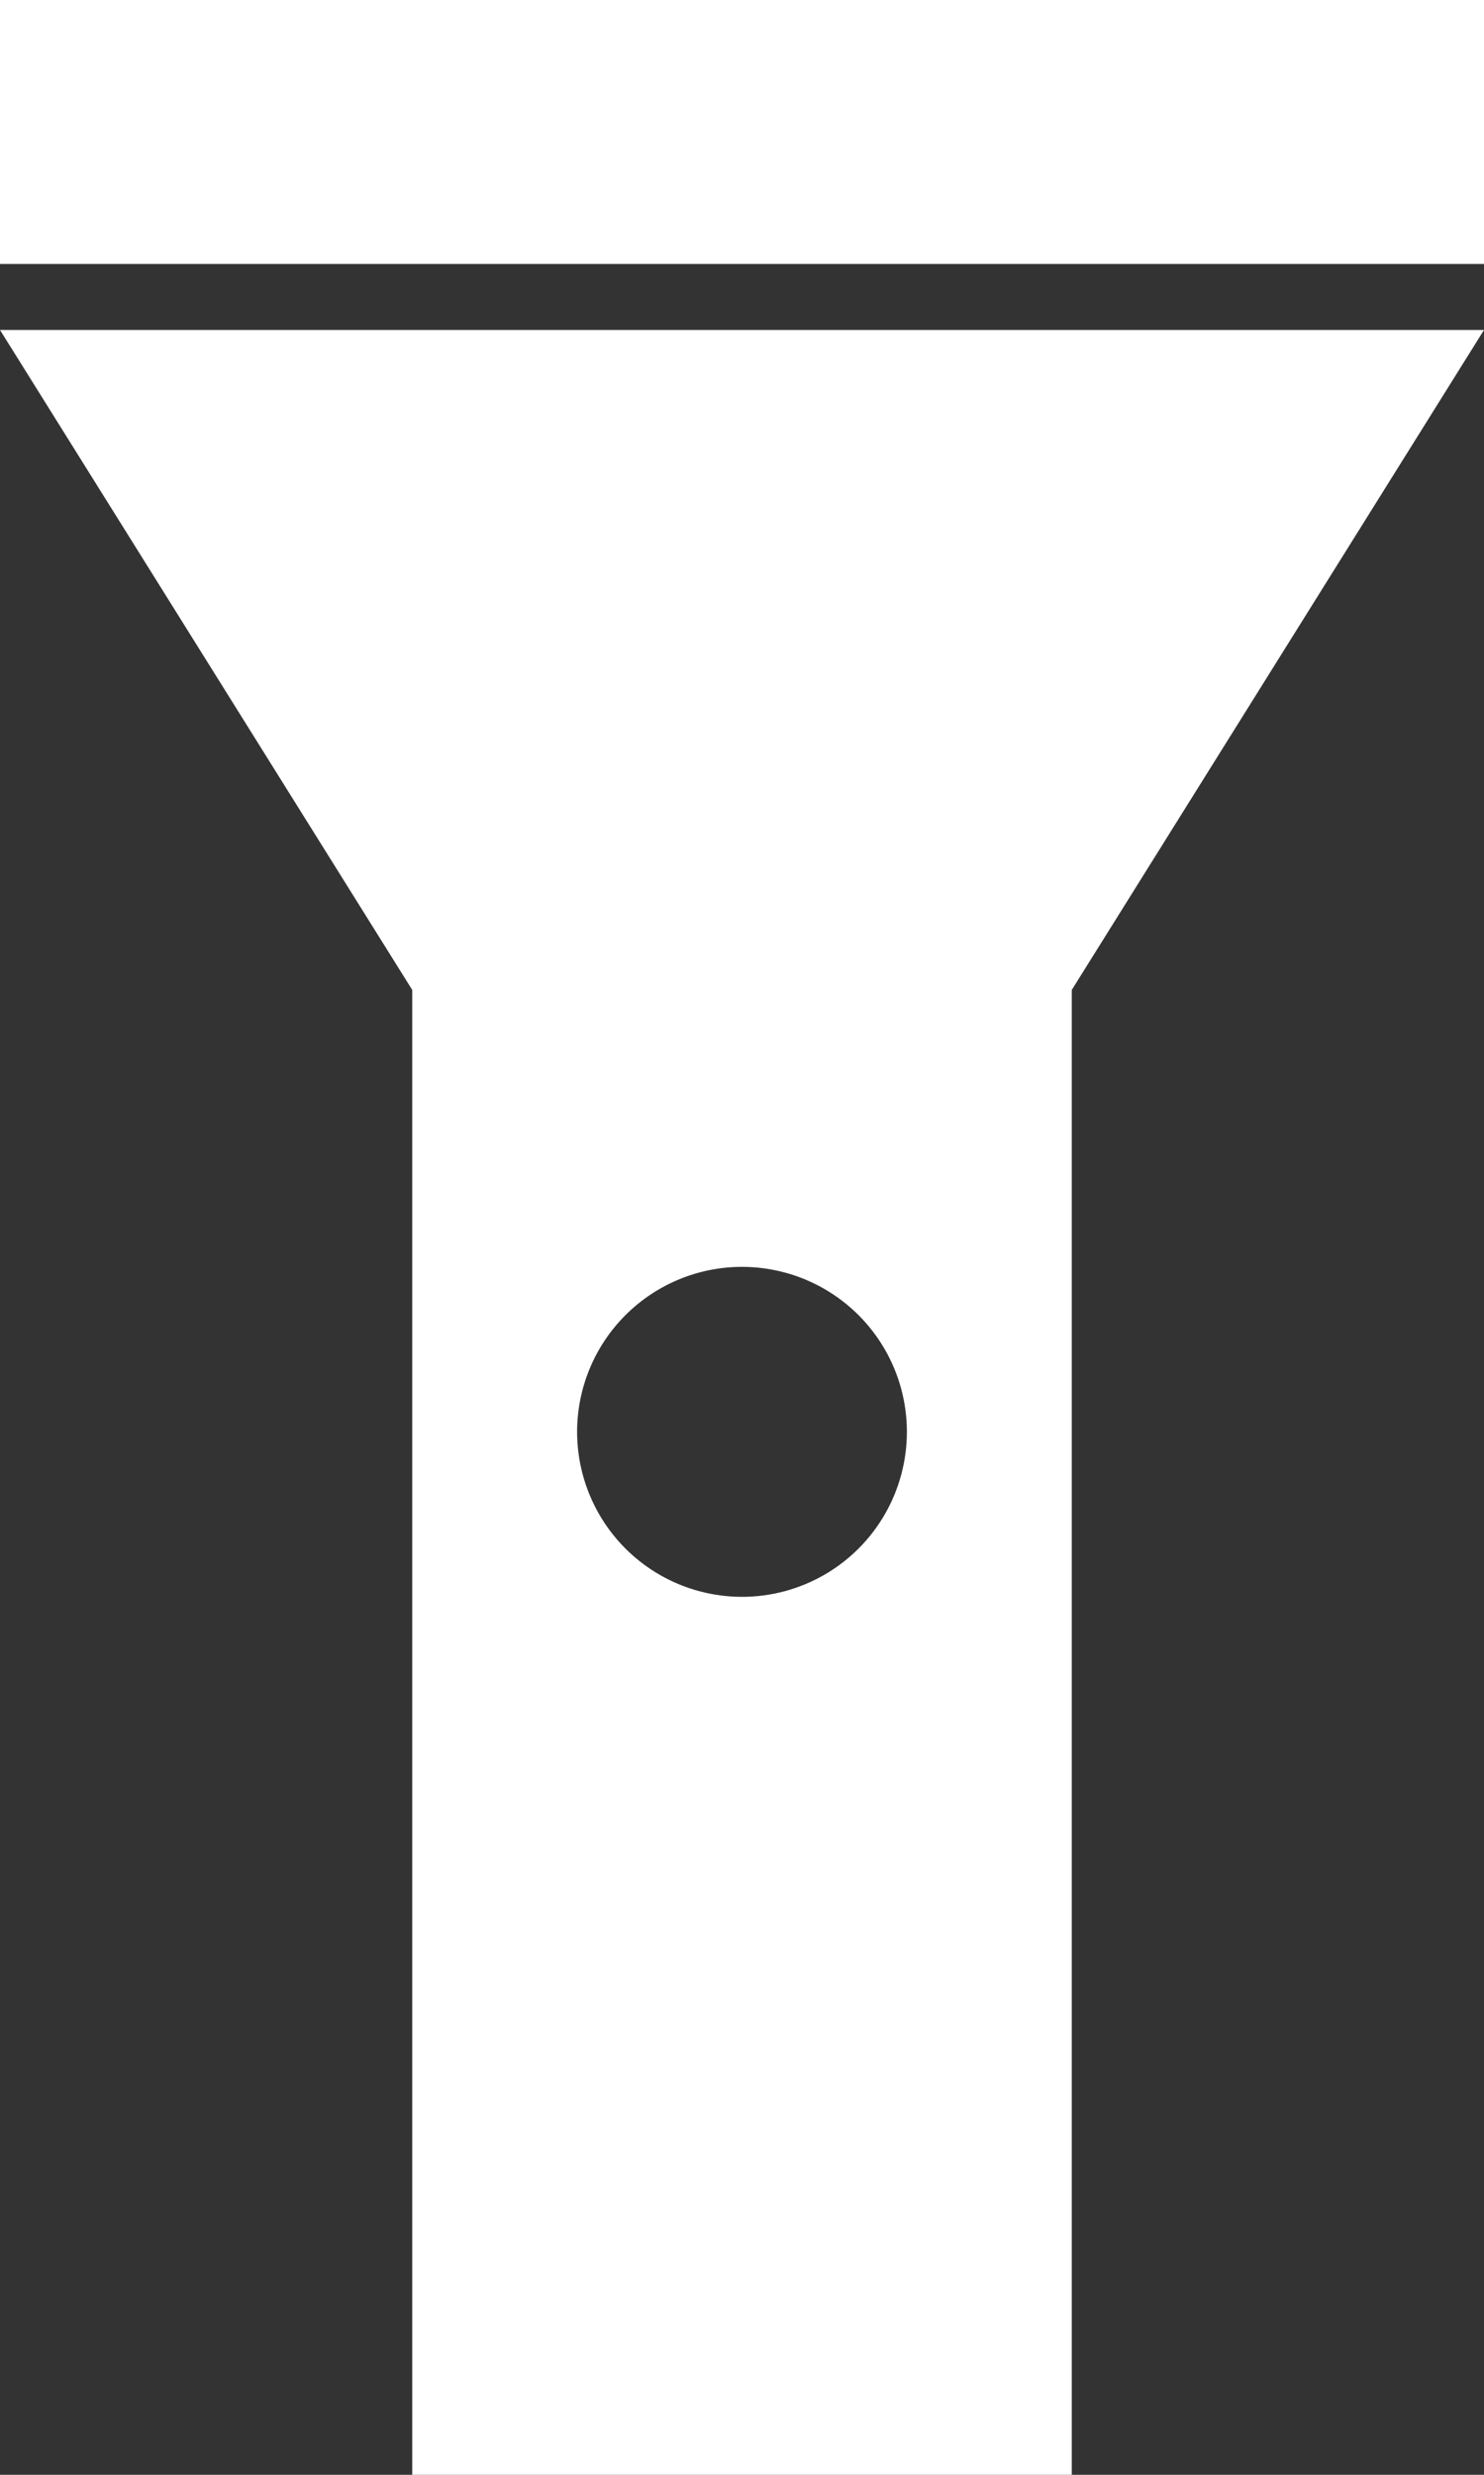 <?xml version="1.0" encoding="UTF-8" standalone="no"?>
<svg
   width="45mm"
   height="75mm"
   viewBox="0 0 45 75"
   version="1.1"
   id="svg5"
   xml:space="preserve"
   xmlns="http://www.w3.org/2000/svg"
   xmlns:svg="http://www.w3.org/2000/svg"><rect x="0" y="0" width="45" height="75" fill="#333333" stroke="none"/><defs
     id="defs9"><clipPath
       clipPathUnits="userSpaceOnUse"
       id="clipPath2040"><circle
         style="display:none;fill:#000000;fill-opacity:1;stroke-width:5;paint-order:markers fill stroke"
         id="circle2042"
         cx="65.237"
         cy="200"
         r="5"
         d="m 70.237,200 a 5,5 0 0 1 -5,5 5,5 0 0 1 -5,-5 5,5 0 0 1 5,-5 5,5 0 0 1 5,5 z" /><path
         id="lpe_path-effect2044"
         style="fill:#000000;fill-opacity:1;stroke-width:5;paint-order:markers fill stroke"
         class="powerclip"
         d="m 37.737,161.607 h 55 v 75 h -55 z M 70.237,200 a 5,5 0 0 0 -5,-5 5,5 0 0 0 -5,5 5,5 0 0 0 5,5 5,5 0 0 0 5,-5 z" /></clipPath></defs><g
     id="g2128"
     transform="translate(0,-150)"><path
       style="fill:#ffffff;fill-opacity:1;stroke-width:5;paint-order:markers fill stroke"
       d="m 55.237,231.607 v -45 l -12.5,-20 h 45 l -12.5,20 v 45 z"
       id="path1879"
       clip-path="url(#clipPath2040)"
       transform="translate(-42.737,-6.607)" /><rect
       style="fill:#ffffff;fill-opacity:1;stroke-width:5;paint-order:markers fill stroke"
       id="rect2124"
       width="45"
       height="8"
       x="0"
       y="150" /></g></svg>
